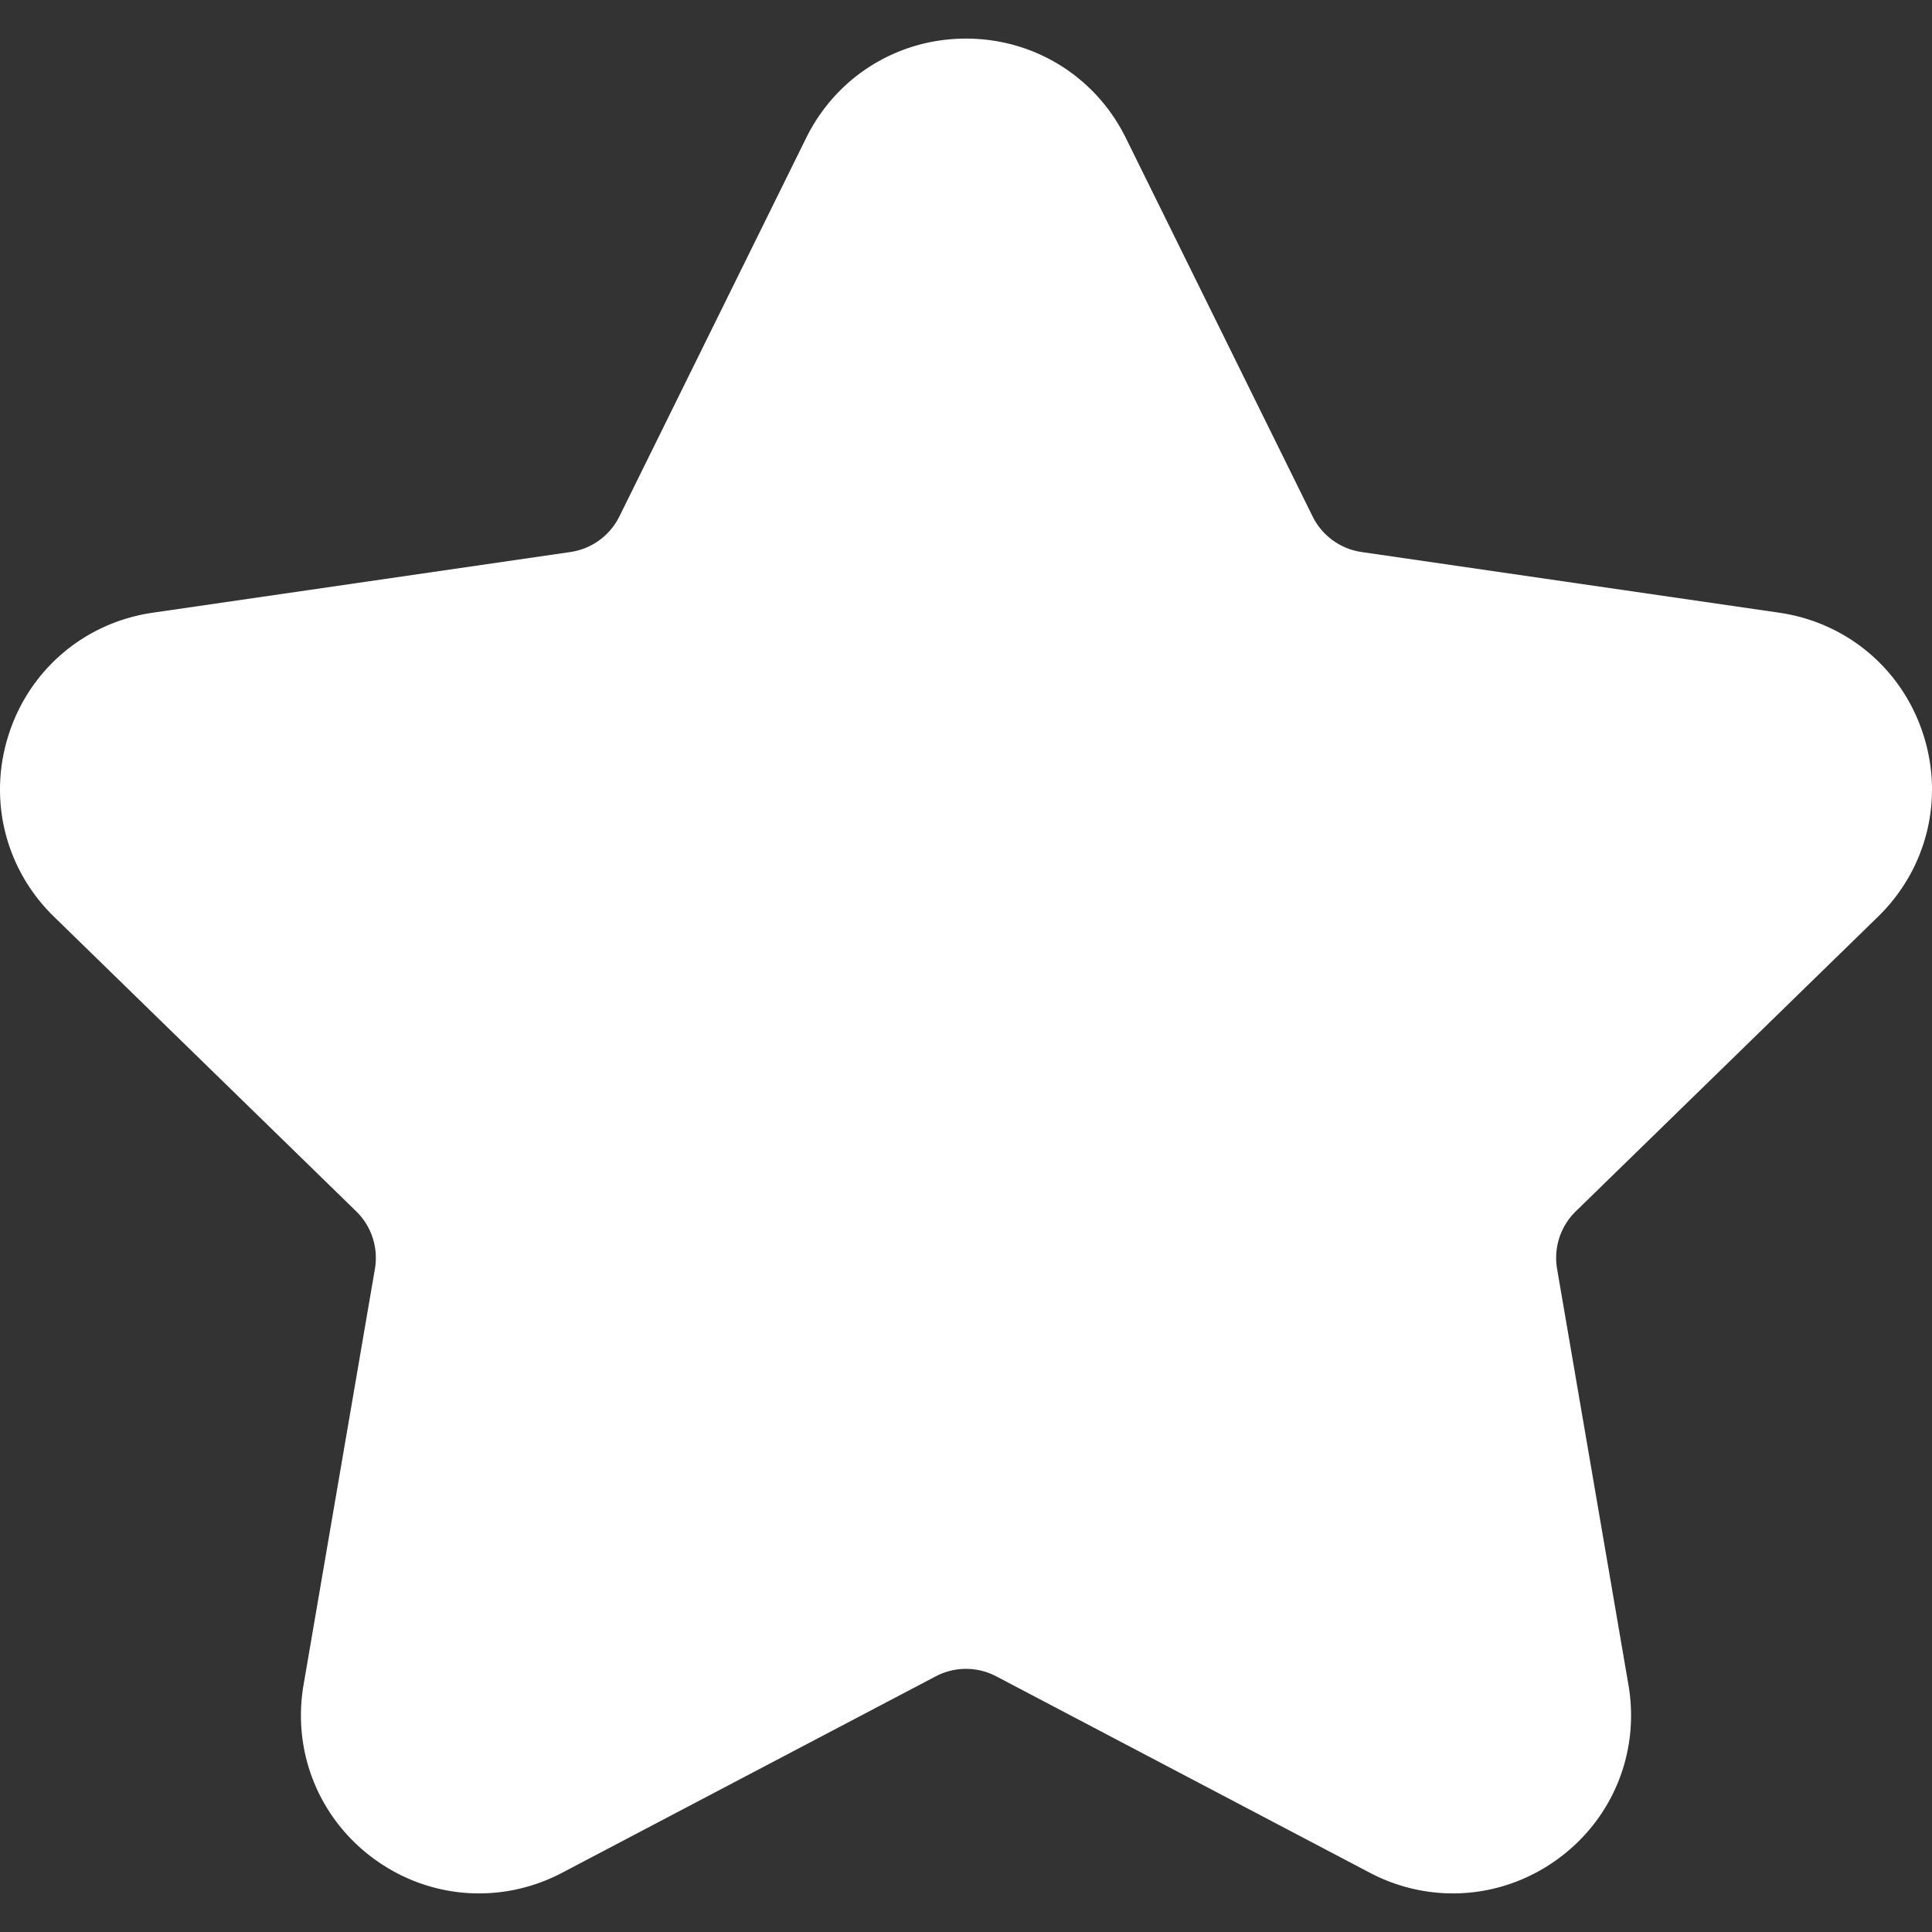 <svg xmlns="http://www.w3.org/2000/svg" version="1.1" xmlns:xlink="http://www.w3.org/1999/xlink" width="512" height="512" x="0" y="0" viewBox="0 0 512 512" style="enable-background:new 0 0 512 512" xml:space="preserve" class=""><rect x="0" y="0" width="512" height="512" fill="#333333" stroke="none"/><g><path d="M497.697 242.93c12.975-12.641 17.554-31.194 11.954-48.41-5.59-17.223-20.199-29.54-38.126-32.145l-110.687-16.083a17.259 17.259 0 0 1-12.986-9.435L298.351 36.549c-8.015-16.235-24.244-26.32-42.352-26.32s-34.337 10.085-42.352 26.32l-49.501 100.307a17.25 17.25 0 0 1-12.977 9.435L40.475 162.374c-17.928 2.606-32.537 14.923-38.124 32.137-5.603 17.225-1.024 35.779 11.947 48.416l80.098 78.084a17.23 17.23 0 0 1 4.96 15.249L80.444 446.514c-3.056 17.85 4.143 35.548 18.788 46.186 14.648 10.643 33.708 12.022 49.744 3.599l99.002-52.052a17.242 17.242 0 0 1 16.036-.003l99.01 52.055c16.036 8.424 35.096 7.044 49.744-3.599 14.644-10.639 21.844-28.336 18.788-46.186l-18.913-110.249a17.237 17.237 0 0 1 4.962-15.257z" fill="#ffffff" opacity="1" data-original="#000000" class=""></path></g></svg>
